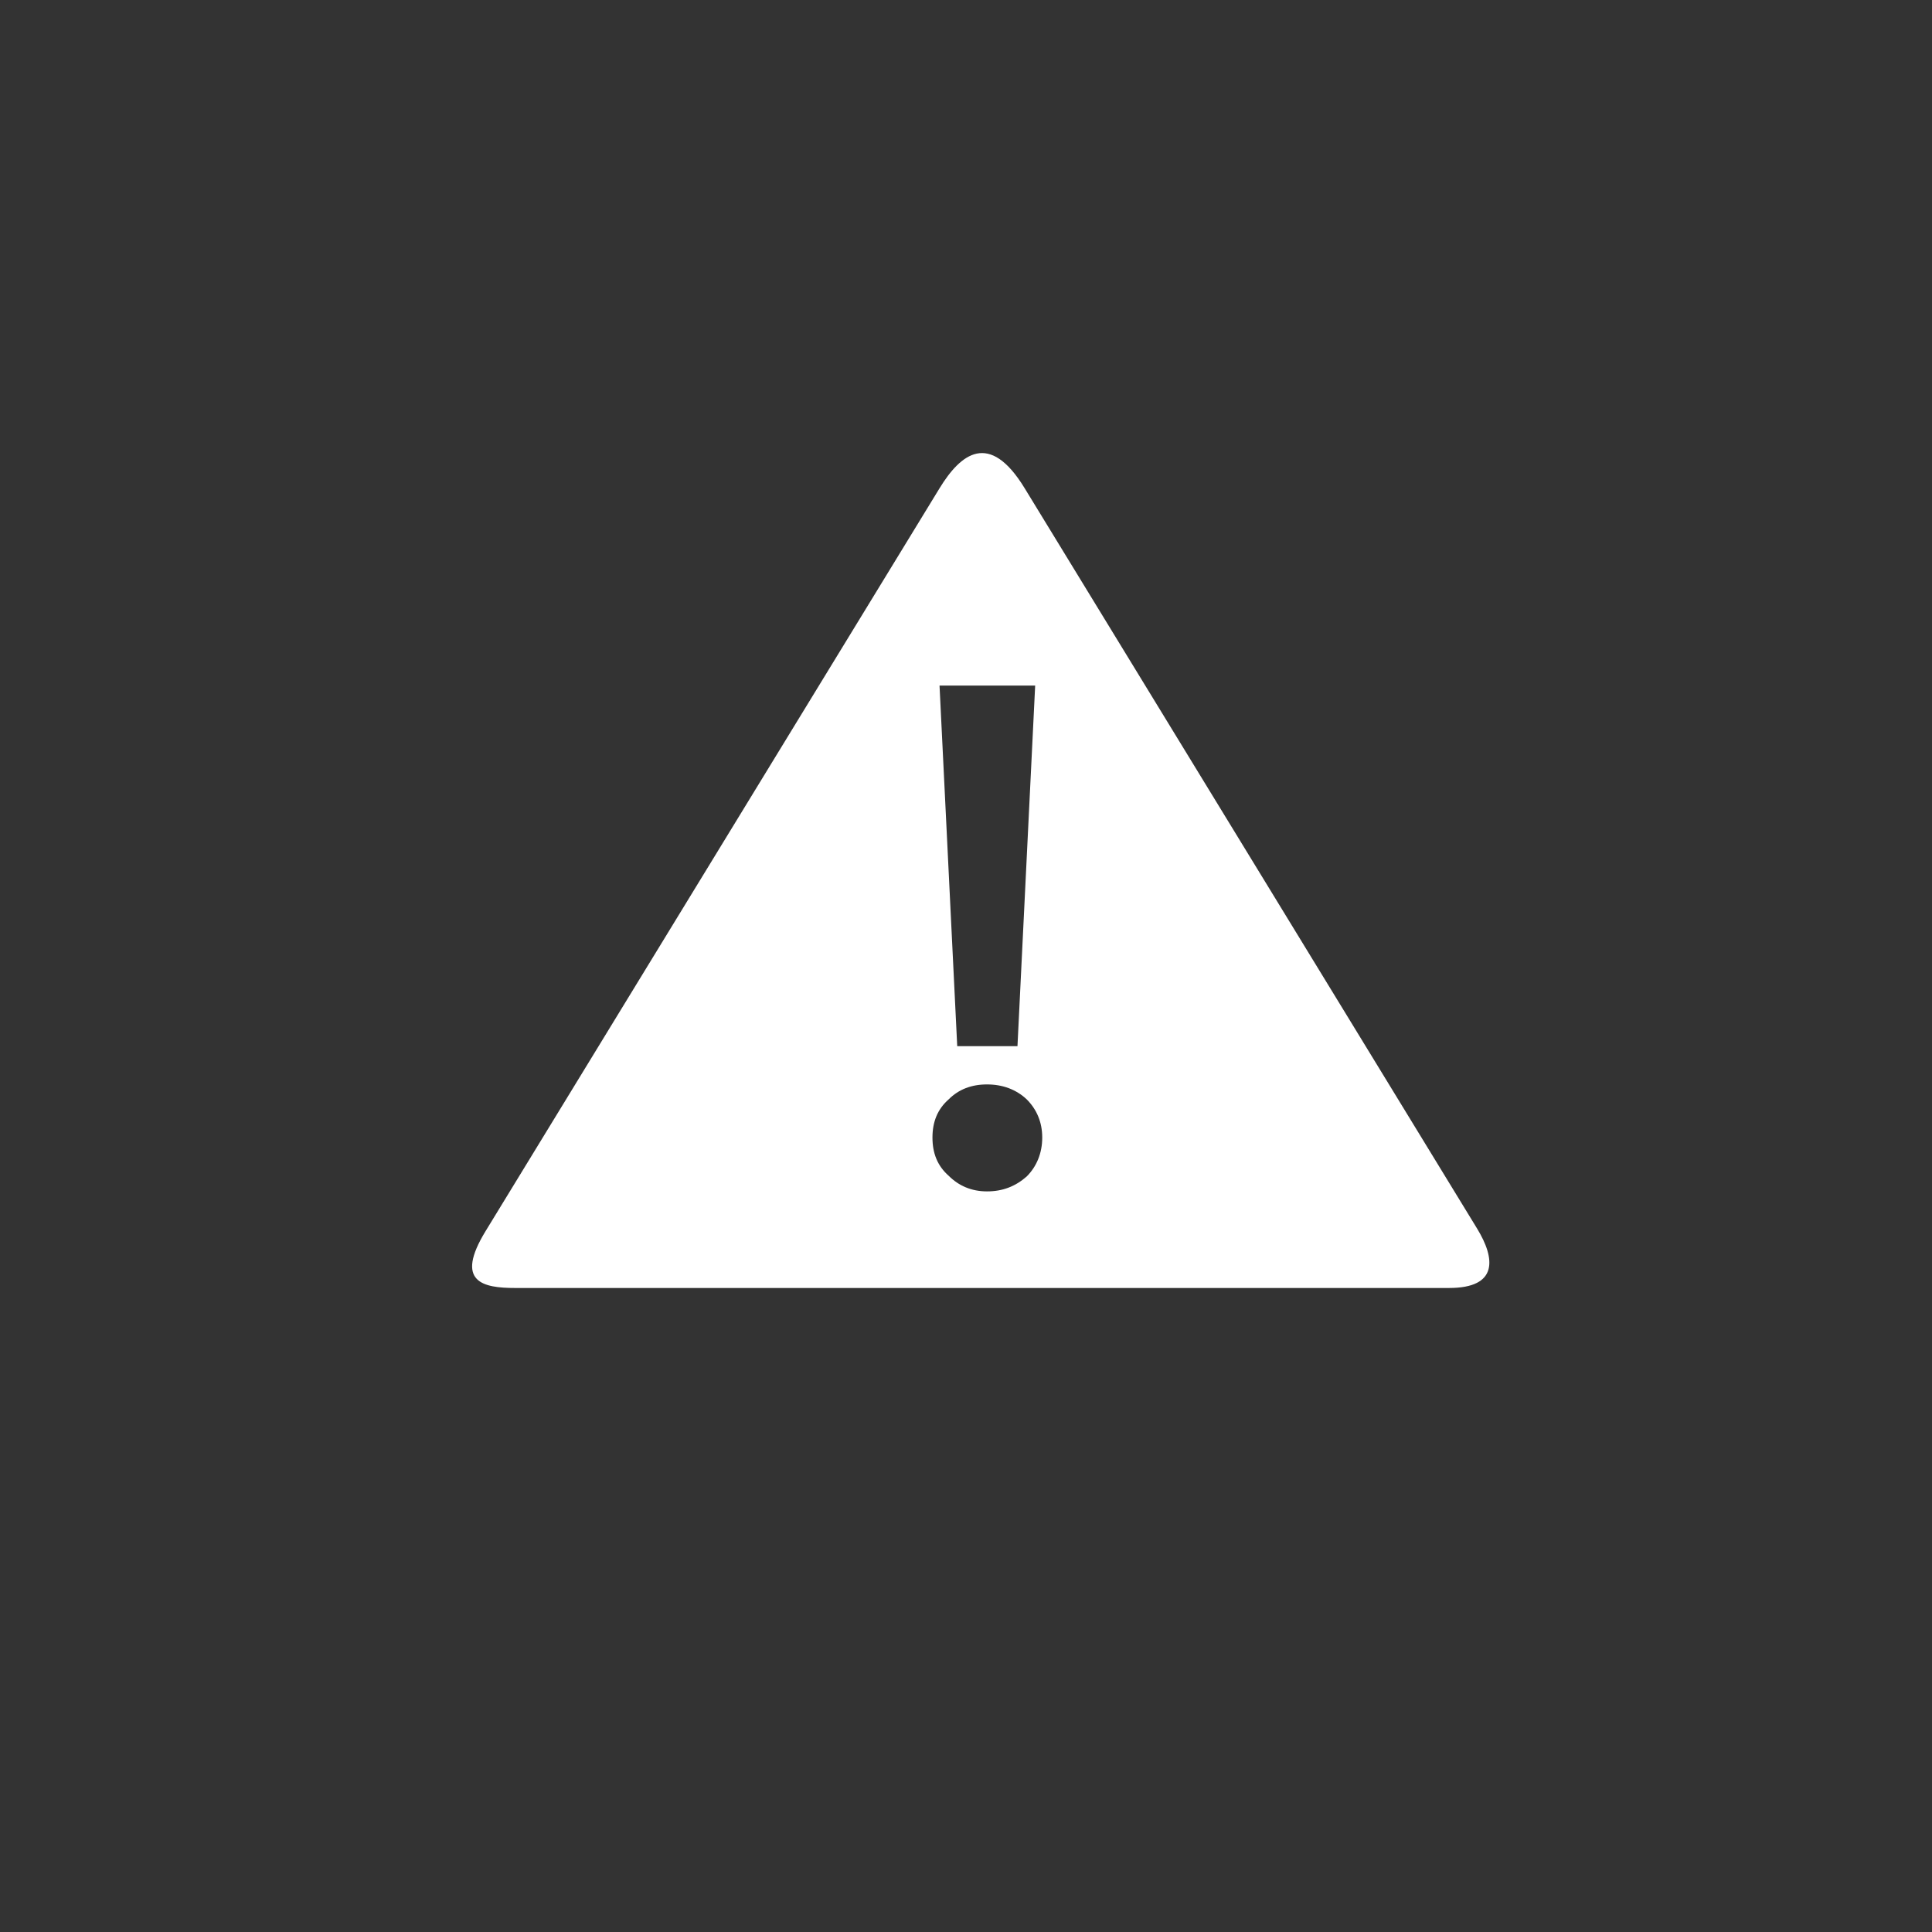 <?xml version="1.0" encoding="UTF-8" standalone="no"?>
<svg width="50px" height="50px" viewBox="0 0 50 50" version="1.1" xmlns="http://www.w3.org/2000/svg" xmlns:xlink="http://www.w3.org/1999/xlink">
    <rect x="0" y="0" width="50" height="50" fill="#333333" stroke="none"/>
    <!-- Generator: Sketch 42 (36781) - http://www.bohemiancoding.com/sketch -->
    <title>btn_alert_big</title>
    <desc>Created with Sketch.</desc>
    <defs></defs>
    <g id="UI-Kit" stroke="none" stroke-width="1" fill="none" fill-rule="evenodd">
        <g transform="translate(-1091, -529)" id="btn_alert_big">
            <g transform="translate(1091, 529)">
                <g id="btn_addnew"></g>
                <path d="M26.516,12.632 C32.371,22.214 37.757,31.026 38.227,31.795 C38.697,32.564 38.786,33.333 37.5,33.333 L13.333,33.333 C12.5,33.333 11.758,33.184 12.567,31.861 C13.375,30.537 18.44,22.25 24.313,12.64 C24.865,11.736 25.606,11.144 26.516,12.632 Z M24.315,17.743 L24.773,27.075 L26.332,27.075 L26.79,17.743 L24.315,17.743 Z M25.543,28.065 C25.14,28.065 24.81,28.193 24.553,28.45 C24.26,28.707 24.132,29.037 24.132,29.44 C24.132,29.843 24.26,30.173 24.553,30.43 C24.81,30.687 25.14,30.833 25.543,30.833 C25.947,30.833 26.277,30.705 26.57,30.448 C26.827,30.192 26.973,29.843 26.973,29.44 C26.973,29.037 26.827,28.707 26.57,28.45 C26.295,28.193 25.947,28.065 25.543,28.065 Z" id="Combined-Shape" fill="#FFFFFF"></path>
            </g>
        </g>
    </g>
</svg>